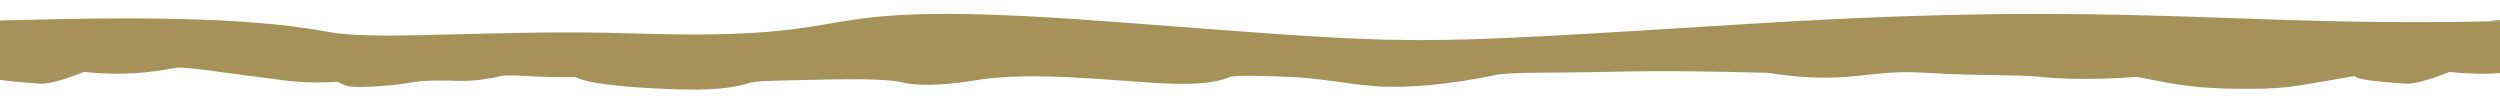 <svg width="1440" height="60" viewBox="0 0 1440 60" fill="none" xmlns="http://www.w3.org/2000/svg">
<g filter="url(#filter0_d_366_972)">
<path d="M22.91 42.2C30.546 42.805 48.364 35.439 48.364 35.439C77.819 38.567 96.364 33.623 102.182 33.018C108.001 32.413 133.819 36.65 163.637 40.282C176.001 41.796 186.546 41.695 194.546 41.09C196.001 42.099 198.182 43.108 201.091 43.713C206.546 44.924 228.728 43.108 236.364 41.594C244.001 40.081 255.273 40.282 264.728 40.585C273.819 40.888 283.637 38.971 288.728 37.76C293.455 36.549 307.637 38.769 331.637 38.466C339.637 42.805 368.728 44.924 393.092 45.529C417.455 46.135 426.182 43.309 431.273 41.897C436.001 40.585 438.91 40.686 463.273 40.081C487.637 39.475 510.182 39.173 519.273 41.392C528.364 43.612 542.546 43.612 566.182 39.576C597.091 35.641 634.91 39.879 665.819 41.796C696.728 43.713 705.091 39.576 708.364 38.365C711.637 37.155 729.455 37.76 744.364 38.365C758.91 38.971 773.819 41.998 791.637 43.612C819.273 45.731 853.091 38.971 861.819 37.155C870.546 35.339 897.091 36.146 928.364 35.339C959.273 34.632 981.819 35.036 1018.18 35.944C1046.55 40.283 1060.73 38.769 1077.09 36.953C1093.46 35.137 1098.91 35.339 1117.46 36.348C1136.73 37.558 1163.64 36.953 1174.91 38.265C1186.18 39.576 1207.64 40.081 1230.55 38.265C1243.27 40.383 1257.82 44.823 1287.27 45.126C1316.73 45.428 1318.18 44.319 1356.36 37.76C1357.46 40.383 1377.82 41.594 1385.46 42.2C1393.09 42.805 1410.91 35.44 1410.91 35.44C1422.18 36.65 1432 36.65 1440 36.146L1440 6.13C1463.27 5.626 1419.27 5.222 1440 6.13C1288 10.065 1229.46 -5.877 1012.73 7.442C796 20.76 825.091 20.256 636.728 6.231C448.364 -7.794 513.091 17.935 366.546 13.294C287.273 10.771 226.182 17.128 193.092 13.092C149.455 4.516 91.273 3.406 11.273 5.525C7.273 5.626 3.273 5.726 -0.363 5.827L-0.363 39.879C6.546 41.09 17.819 41.796 22.91 42.2Z" fill="#A49259"/>
</g>
<defs>
<filter id="filter0_d_366_972" x="-8.363" y="0" width="1463.36" height="59.613" filterUnits="userSpaceOnUse" color-interpolation-filters="sRGB">
<feFlood flood-opacity="0" result="BackgroundImageFix"/>
<feColorMatrix in="SourceAlpha" type="matrix" values="0 0 0 0 0 0 0 0 0 0 0 0 0 0 0 0 0 0 127 0" result="hardAlpha"/>
<feOffset dy="6"/>
<feGaussianBlur stdDeviation="4"/>
<feComposite in2="hardAlpha" operator="out"/>
<feColorMatrix type="matrix" values="0 0 0 0 0 0 0 0 0 0 0 0 0 0 0 0 0 0 0.13 0"/>
<feBlend mode="normal" in2="BackgroundImageFix" result="effect1_dropShadow_366_972"/>
<feBlend mode="normal" in="SourceGraphic" in2="effect1_dropShadow_366_972" result="shape"/>
</filter>
</defs>
</svg>
